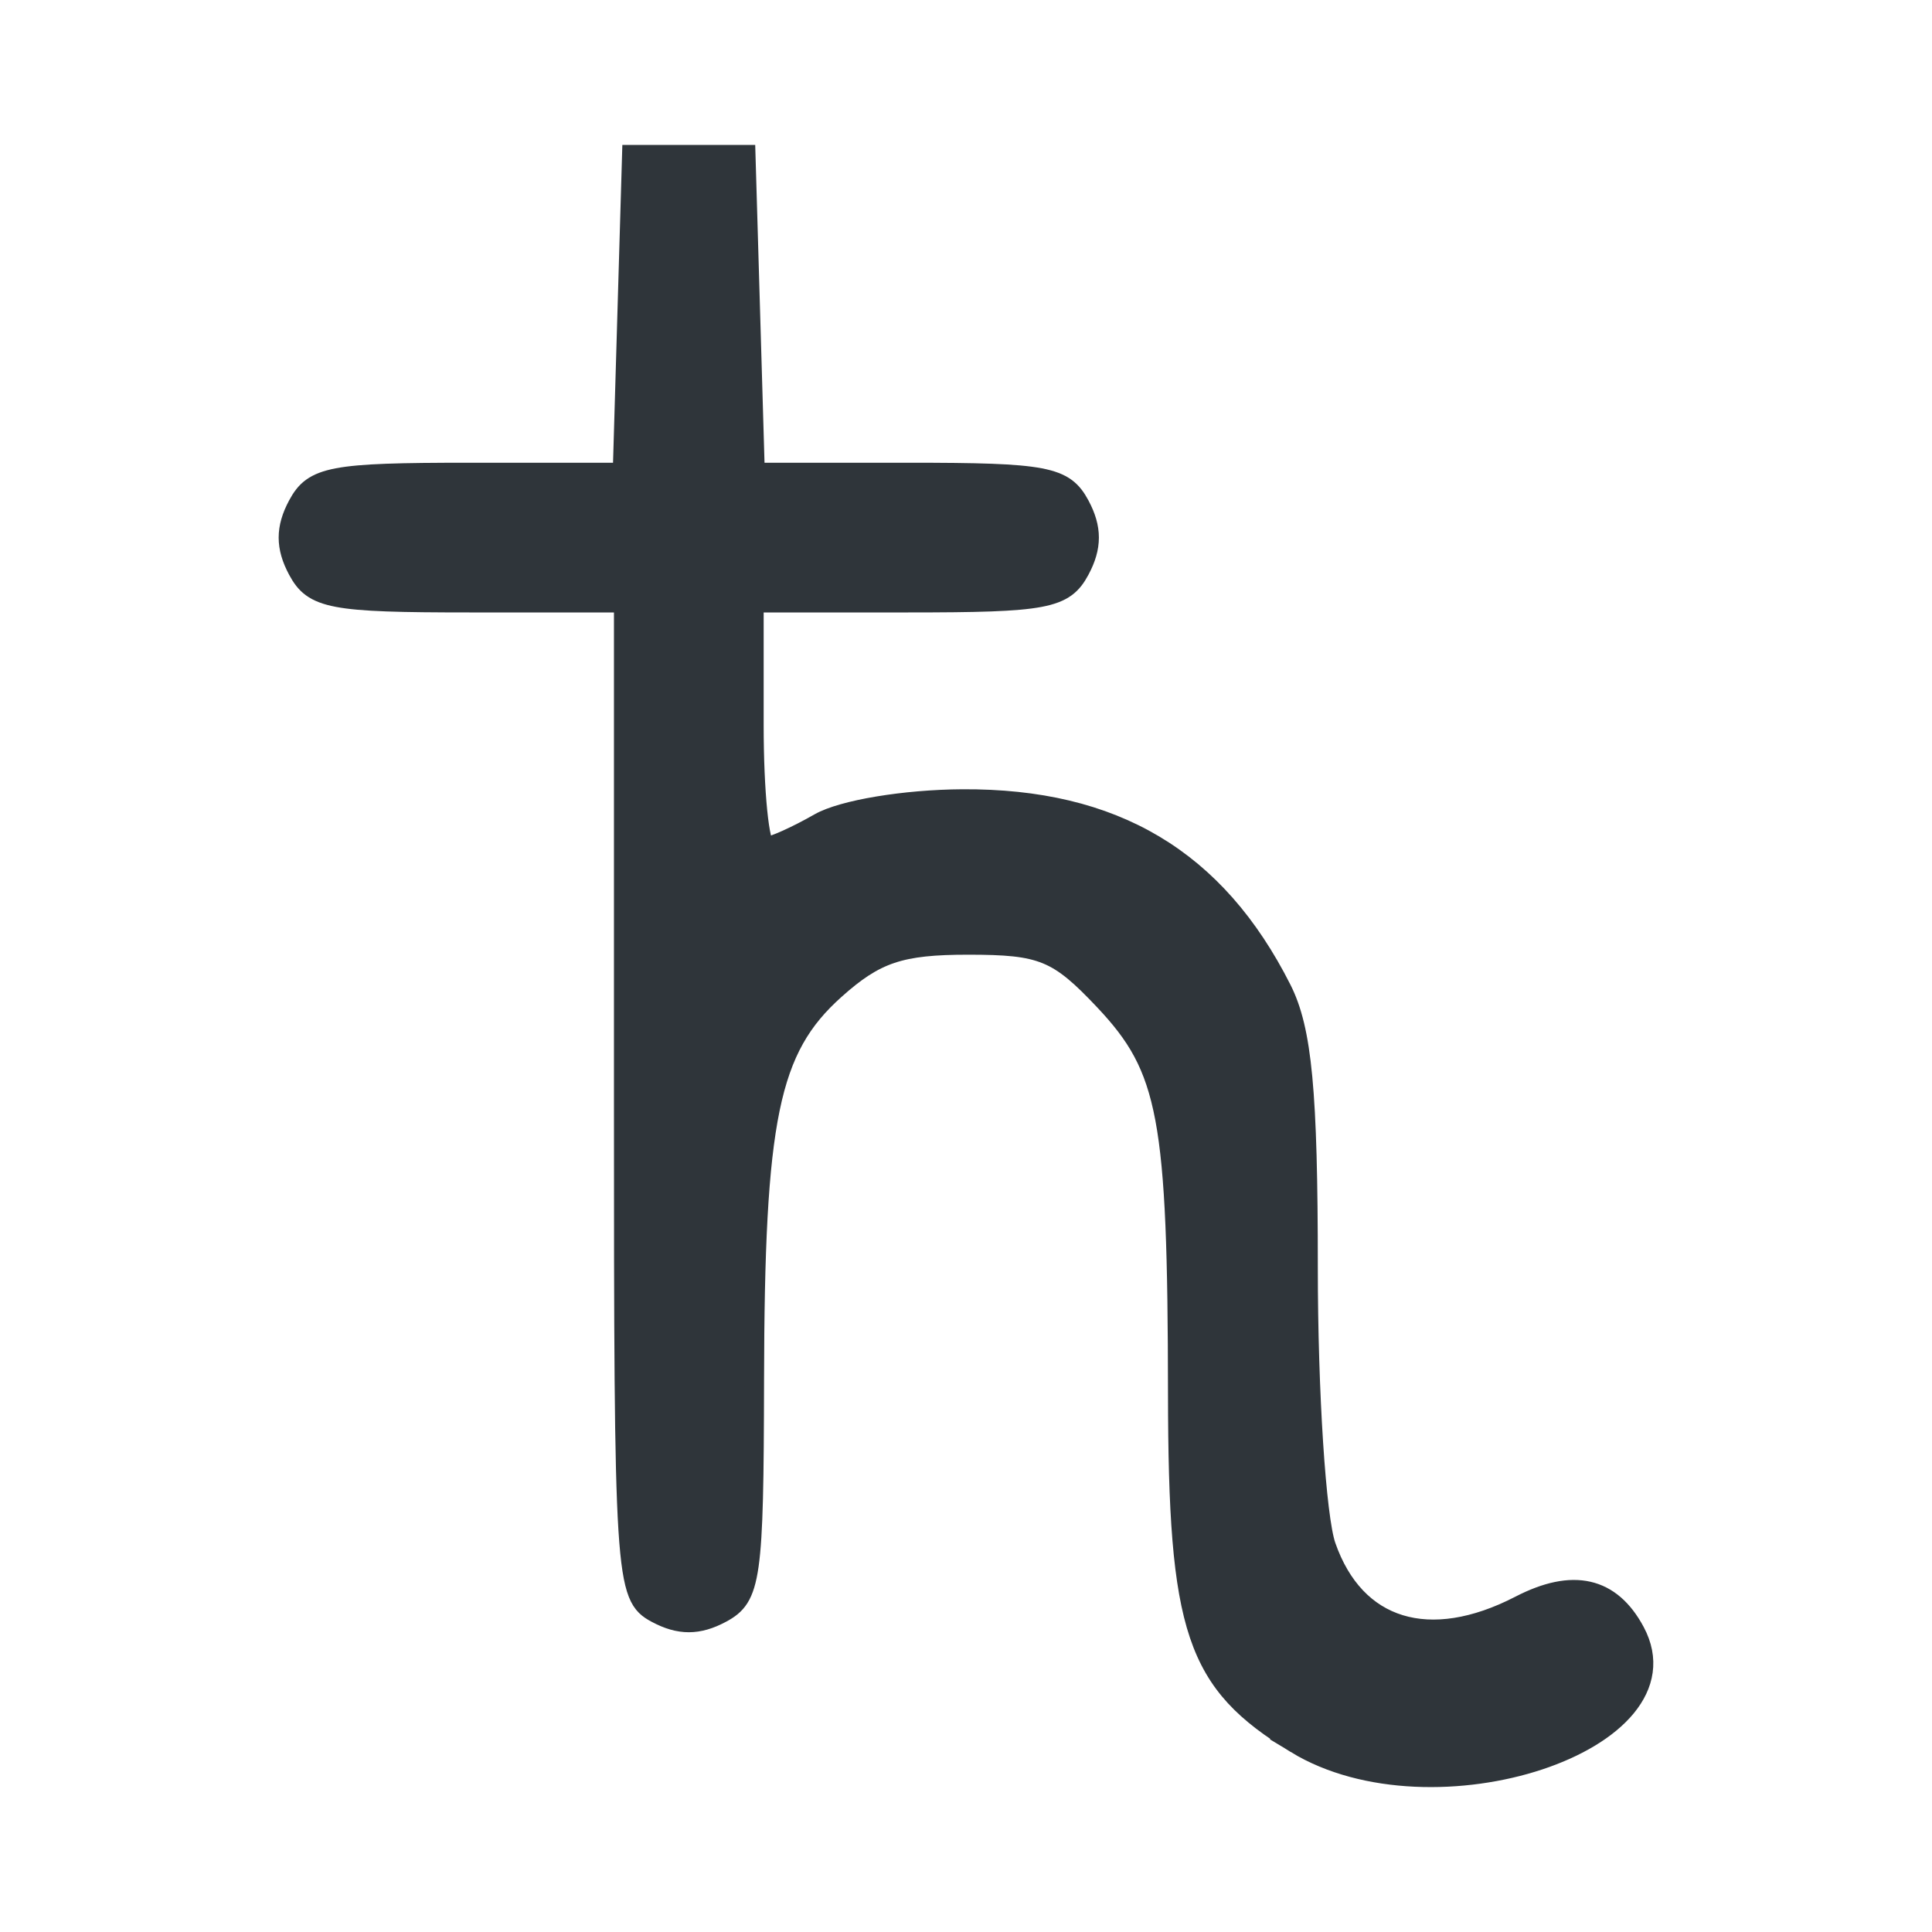 <?xml version="1.0" encoding="UTF-8" standalone="no"?>
<!-- Created with Inkscape (http://www.inkscape.org/) -->

<svg
   version="1.1"
   id="svg4813"
   width="100"
   height="100"
   viewBox="0 0 100 100"
   xmlns="http://www.w3.org/2000/svg"
   xmlns:svg="http://www.w3.org/2000/svg">
   <defs
      id="defs4817" />
   <g
      id="g4819">
      <path
         fill="#2F353A"
         style="stroke:#2f353a;stroke-width:1;stroke-dasharray:none;stroke-opacity:1"
         d="m 67.07,90.258 c -5.205,-3.173 -6.101,-5.832 -6.115,-18.143 -0.016,-14.317 -0.48,-16.795 -3.8,-20.316 -2.407,-2.553 -3.216,-2.884 -7.036,-2.884 -3.518,0 -4.795,0.429 -6.905,2.32 -3.405,3.051 -4.142,6.628 -4.167,20.217 -0.019,10.274 -0.152,11.219 -1.707,12.051 -1.199,0.642 -2.176,0.642 -3.375,0 -1.631,-0.873 -1.687,-1.766 -1.687,-26.604 V 31.2 h -7.985 c -7.121,0 -8.082,-0.182 -8.888,-1.687 -0.642,-1.199 -0.642,-2.176 0,-3.375 0.805,-1.504 1.766,-1.687 8.857,-1.687 h 7.954 l 0.241,-8.225 0.241,-8.225 h 2.953 2.953 l 0.241,8.225 0.241,8.225 h 7.954 c 7.091,0 8.052,0.183 8.857,1.687 0.642,1.199 0.642,2.176 0,3.375 -0.805,1.505 -1.766,1.687 -8.888,1.687 H 39.027 V 37.527 c 0,3.48 0.285,6.314 0.633,6.297 0.348,-0.016 1.582,-0.572 2.742,-1.236 1.192,-0.681 4.416,-1.219 7.415,-1.236 7.851,-0.044 13.12,3.093 16.529,9.841 1.061,2.101 1.364,5.301 1.364,14.427 0,6.45 0.42,12.93 0.932,14.401 1.504,4.314 5.341,5.488 10.023,3.067 2.751,-1.422 4.722,-0.974 5.97,1.359 3.044,5.689 -10.447,10.151 -17.566,5.811 z"
         id="path5303" />
   </g>
</svg>